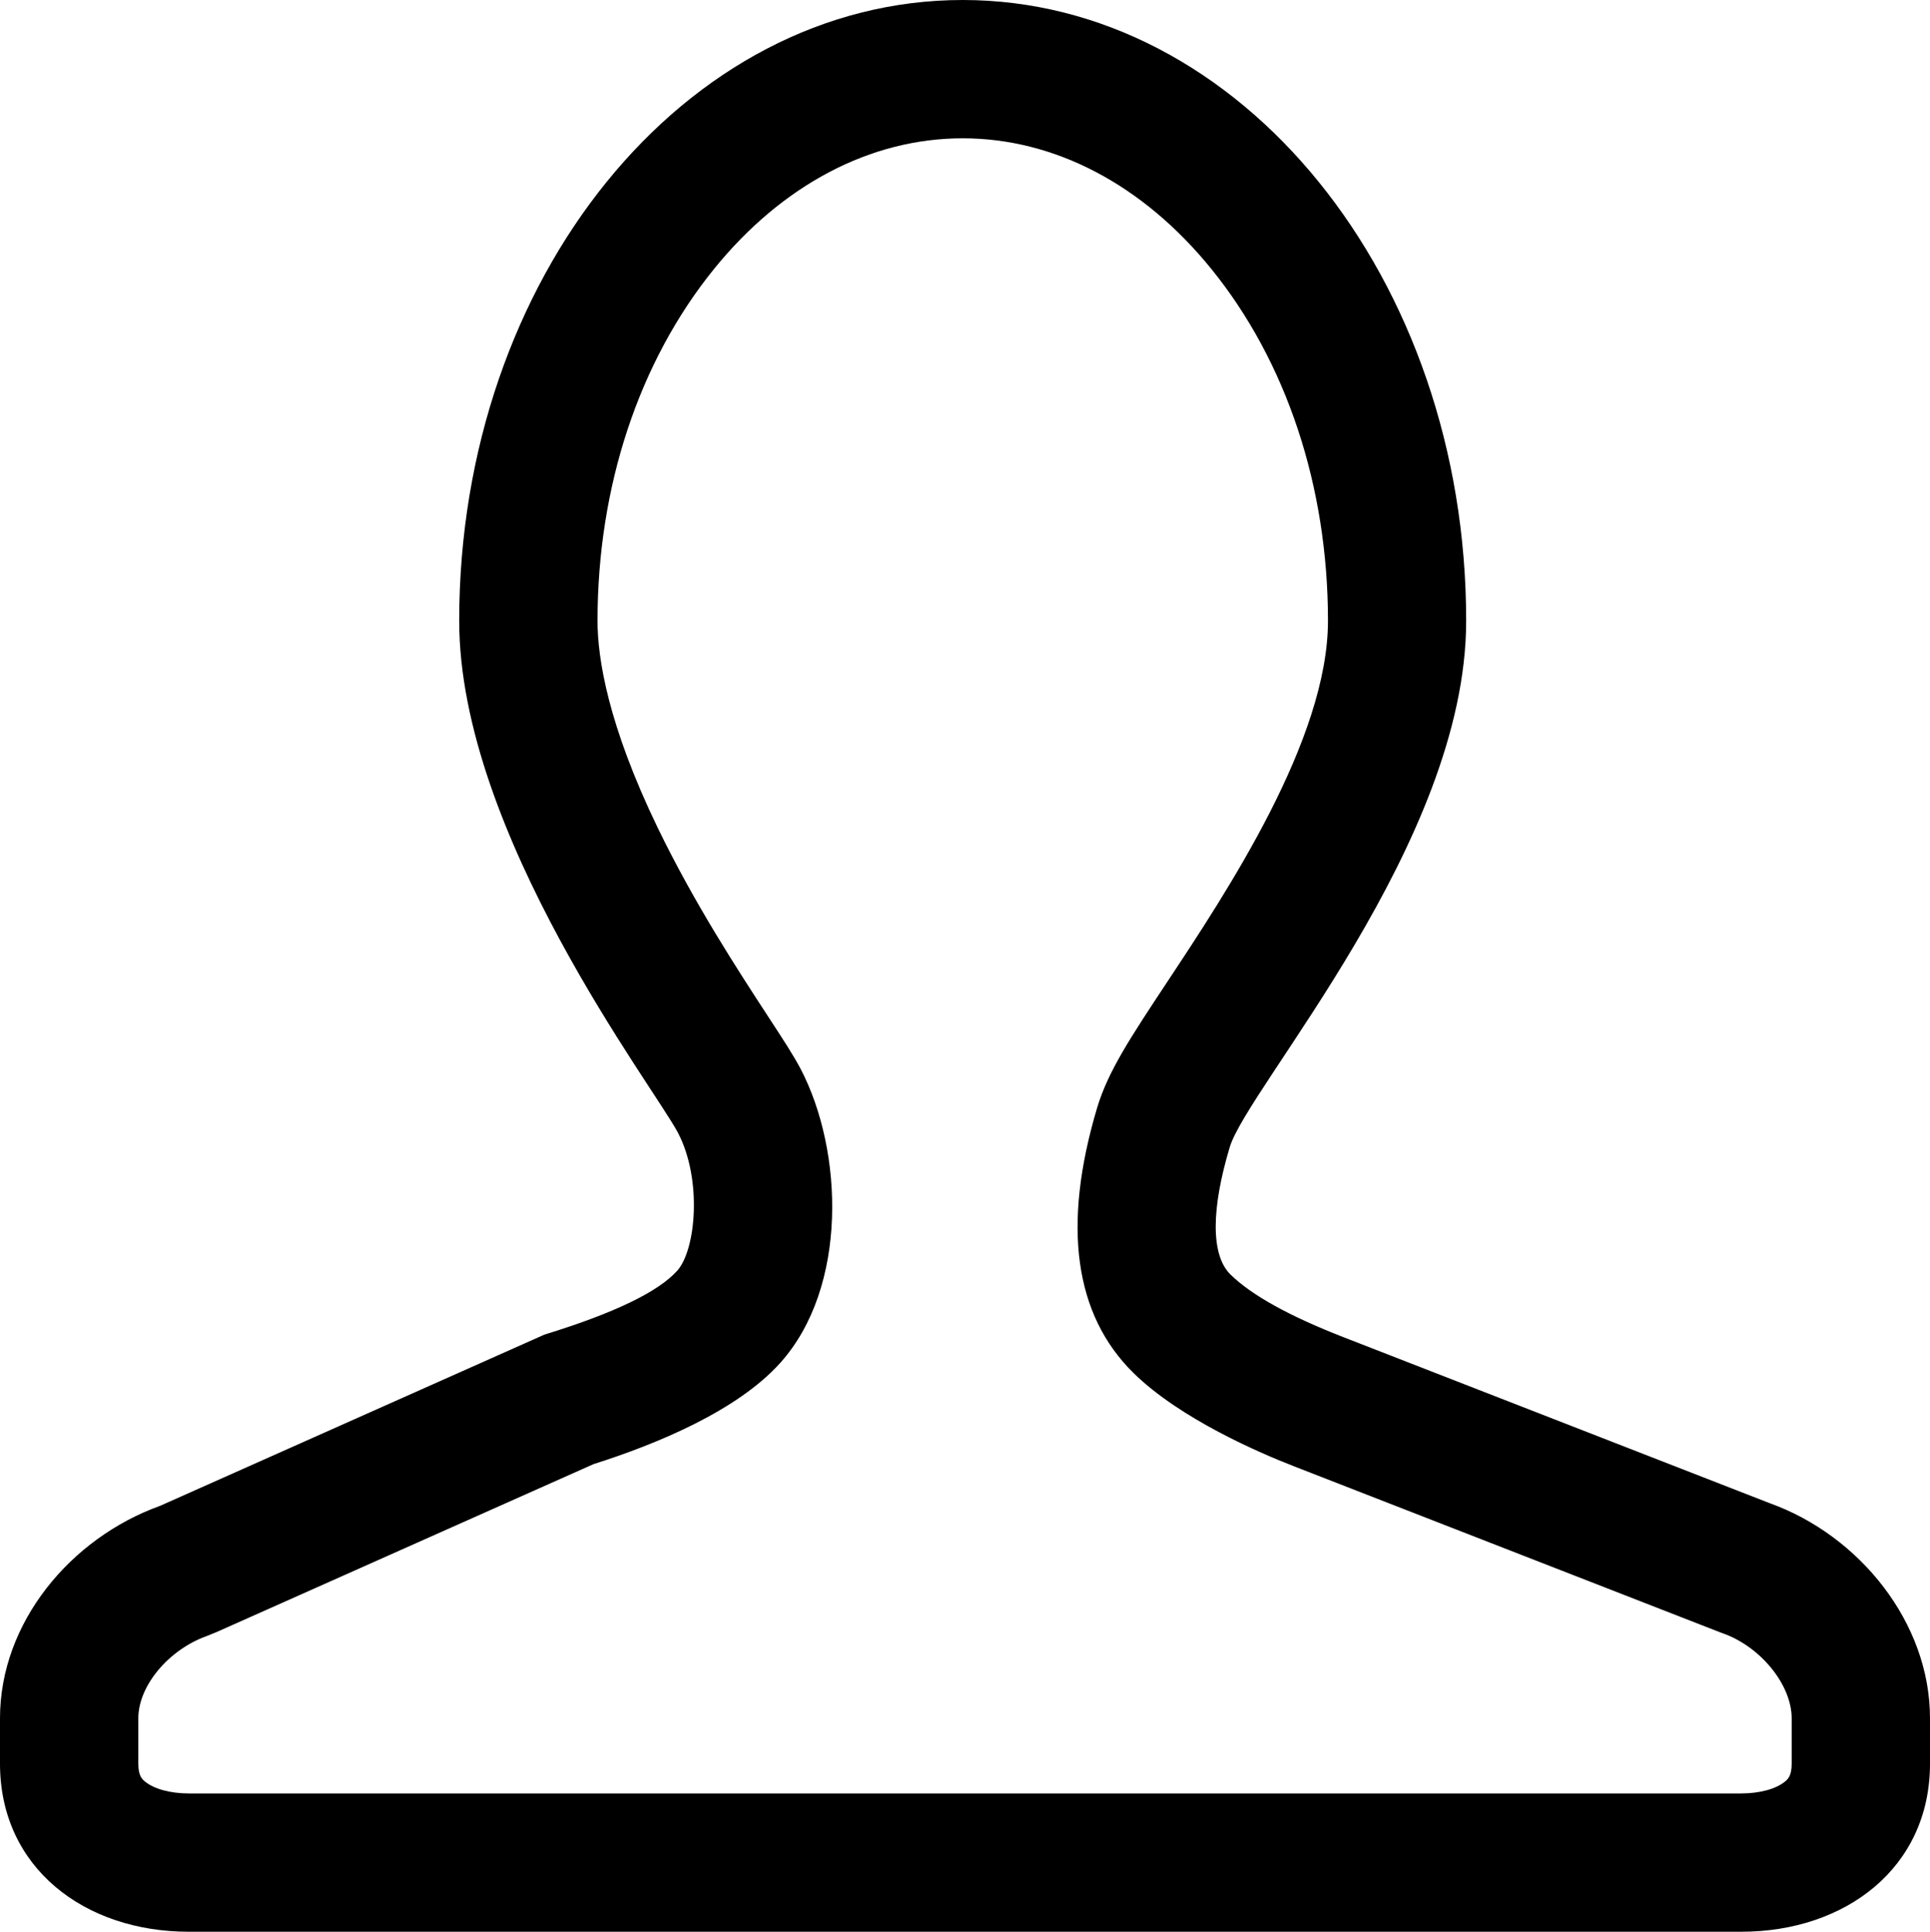 <svg xmlns="http://www.w3.org/2000/svg" xmlns:xlink="http://www.w3.org/1999/xlink" fill="currentColor" version="1.1" width="15" height="15.016" viewBox="0 0 15 15.016"><g><path d="M13.755,11.685L10.441,10.394Q9.809,10.148,9.563,9.907C9.406,9.752,9.417,9.386,9.557,8.919C9.696,8.451,11.395,6.551,11.395,4.826C11.395,2.161,9.643,0,7.482,0C5.321,0,3.569,2.161,3.569,4.826C3.569,6.479,5.083,8.449,5.27,8.807C5.457,9.165,5.411,9.711,5.264,9.877Q5.042,10.125,4.232,10.374L1.245,11.705C0.547,11.956,0,12.614,0,13.357L0,13.709C0,14.52,0.658,15.016,1.467,15.016L6.478,15.016L8.196,15.016L13.533,15.016C14.342,15.016,15,14.52,15,13.709L15,13.357C15,12.614,14.453,11.936,13.755,11.685ZM13.925,13.709C13.925,13.804,13.896,13.829,13.875,13.847C13.805,13.906,13.677,13.941,13.533,13.941L1.467,13.941C1.323,13.941,1.195,13.906,1.125,13.847C1.104,13.829,1.075,13.804,1.075,13.709L1.075,13.357C1.075,13.105,1.309,12.824,1.608,12.717L1.682,12.687L4.613,11.381C5.105,11.225,5.732,10.966,6.066,10.592C6.591,10.004,6.556,8.949,6.223,8.31C6.166,8.202,6.087,8.081,5.968,7.899C5.742,7.552,5.399,7.028,5.112,6.435C4.725,5.634,4.644,5.118,4.644,4.826C4.644,3.783,4.966,2.811,5.55,2.09C6.081,1.435,6.767,1.075,7.482,1.075C8.197,1.075,8.883,1.435,9.414,2.09C9.999,2.811,10.321,3.783,10.321,4.826C10.321,5.748,9.537,6.93,9.069,7.637C8.784,8.068,8.612,8.328,8.527,8.611C8.254,9.526,8.349,10.22,8.81,10.673C9.174,11.031,9.8,11.298,10.052,11.396L13.365,12.687L13.392,12.697C13.686,12.802,13.925,13.098,13.925,13.357L13.925,13.709L13.925,13.709Z" fill="currentColor" fill-opacity="1"/><path d="" fill="currentColor" fill-opacity="1"/></g></svg>
